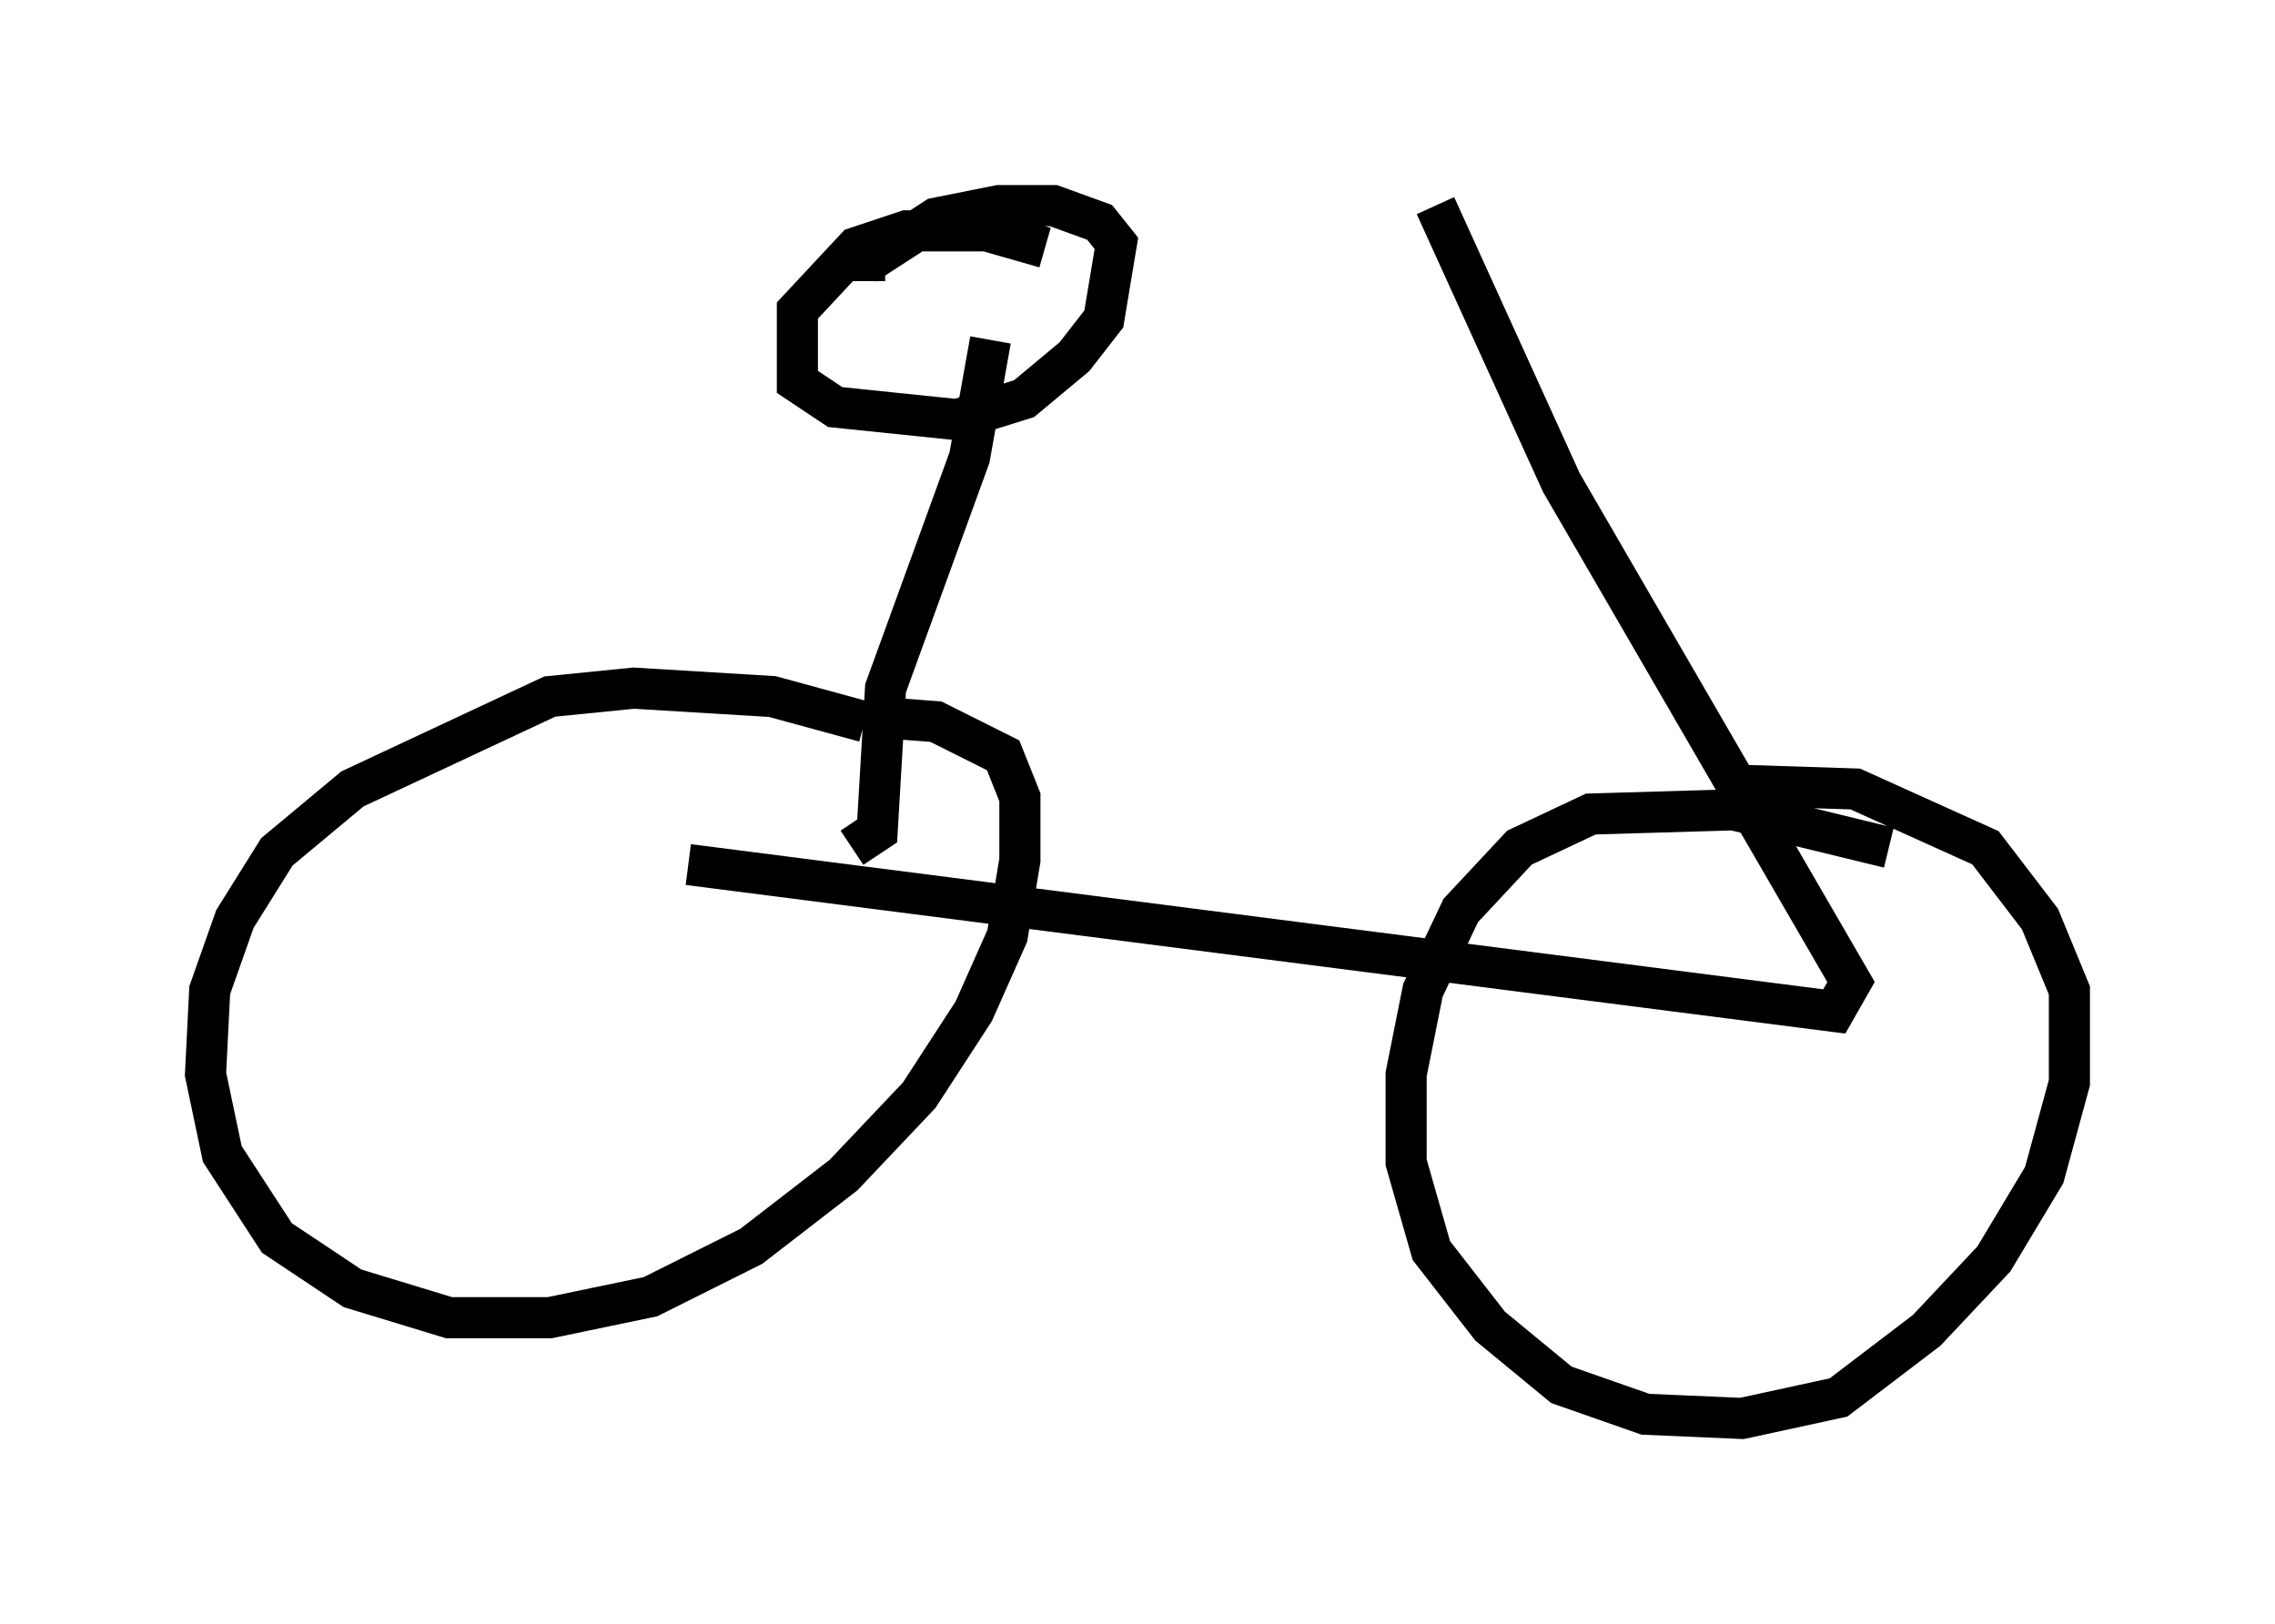 <?xml version="1.0" encoding="utf-8" ?>
<svg baseProfile="full" height="39.502" version="1.1" width="55.326" xmlns="http://www.w3.org/2000/svg" xmlns:ev="http://www.w3.org/2001/xml-events" xmlns:xlink="http://www.w3.org/1999/xlink"><defs /><rect fill="white" height="39.502" width="55.326" x="0" y="0" /><path d="M22.15, 18.271 m-1.123, -0.715 l-2.246, -0.613 -3.369, -0.204 l-2.042, 0.204 -4.798, 2.246 l-1.838, 1.531 -1.021, 1.633 l-0.613, 1.735 -0.102, 2.042 l0.408, 1.94 1.327, 2.042 l1.838, 1.225 2.348, 0.715 l2.45, 0.0 2.45, -0.51 l2.45, -1.225 2.246, -1.735 l1.838, -1.94 1.327, -2.042 l0.817, -1.838 0.306, -1.838 l0.0, -1.531 -0.408, -1.021 l-1.633, -0.817 -1.327, -0.102 m24.5, 3.165 l-3.777, -0.919 -3.471, 0.102 l-1.735, 0.817 -1.429, 1.531 l-0.919, 1.94 -0.408, 2.042 l0.0, 2.144 0.613, 2.144 l1.429, 1.838 1.735, 1.429 l2.042, 0.715 2.348, 0.102 l2.348, -0.51 2.144, -1.633 l1.633, -1.735 1.225, -2.042 l0.613, -2.246 0.0, -2.246 l-0.715, -1.735 -1.327, -1.735 l-3.165, -1.429 -3.165, -0.102 m-25.215, 1.94 l27.869, 3.573 0.408, -0.715 l-7.044, -12.148 -3.063, -6.738 m-14.19, 15.619 l0.613, -0.408 0.204, -3.471 l2.042, -5.615 0.51, -2.858 m1.327, -2.246 l-1.429, -0.408 -1.94, 0.0 l-1.225, 0.408 -1.429, 1.531 l0.0, 1.735 0.919, 0.613 l2.96, 0.306 1.633, -0.51 l1.225, -1.021 0.715, -0.919 l0.306, -1.838 -0.408, -0.51 l-1.123, -0.408 -1.327, 0.0 l-1.531, 0.306 -1.735, 1.123 l0.0, 0.408 " fill="none" stroke="black" stroke-width="1" /></svg>